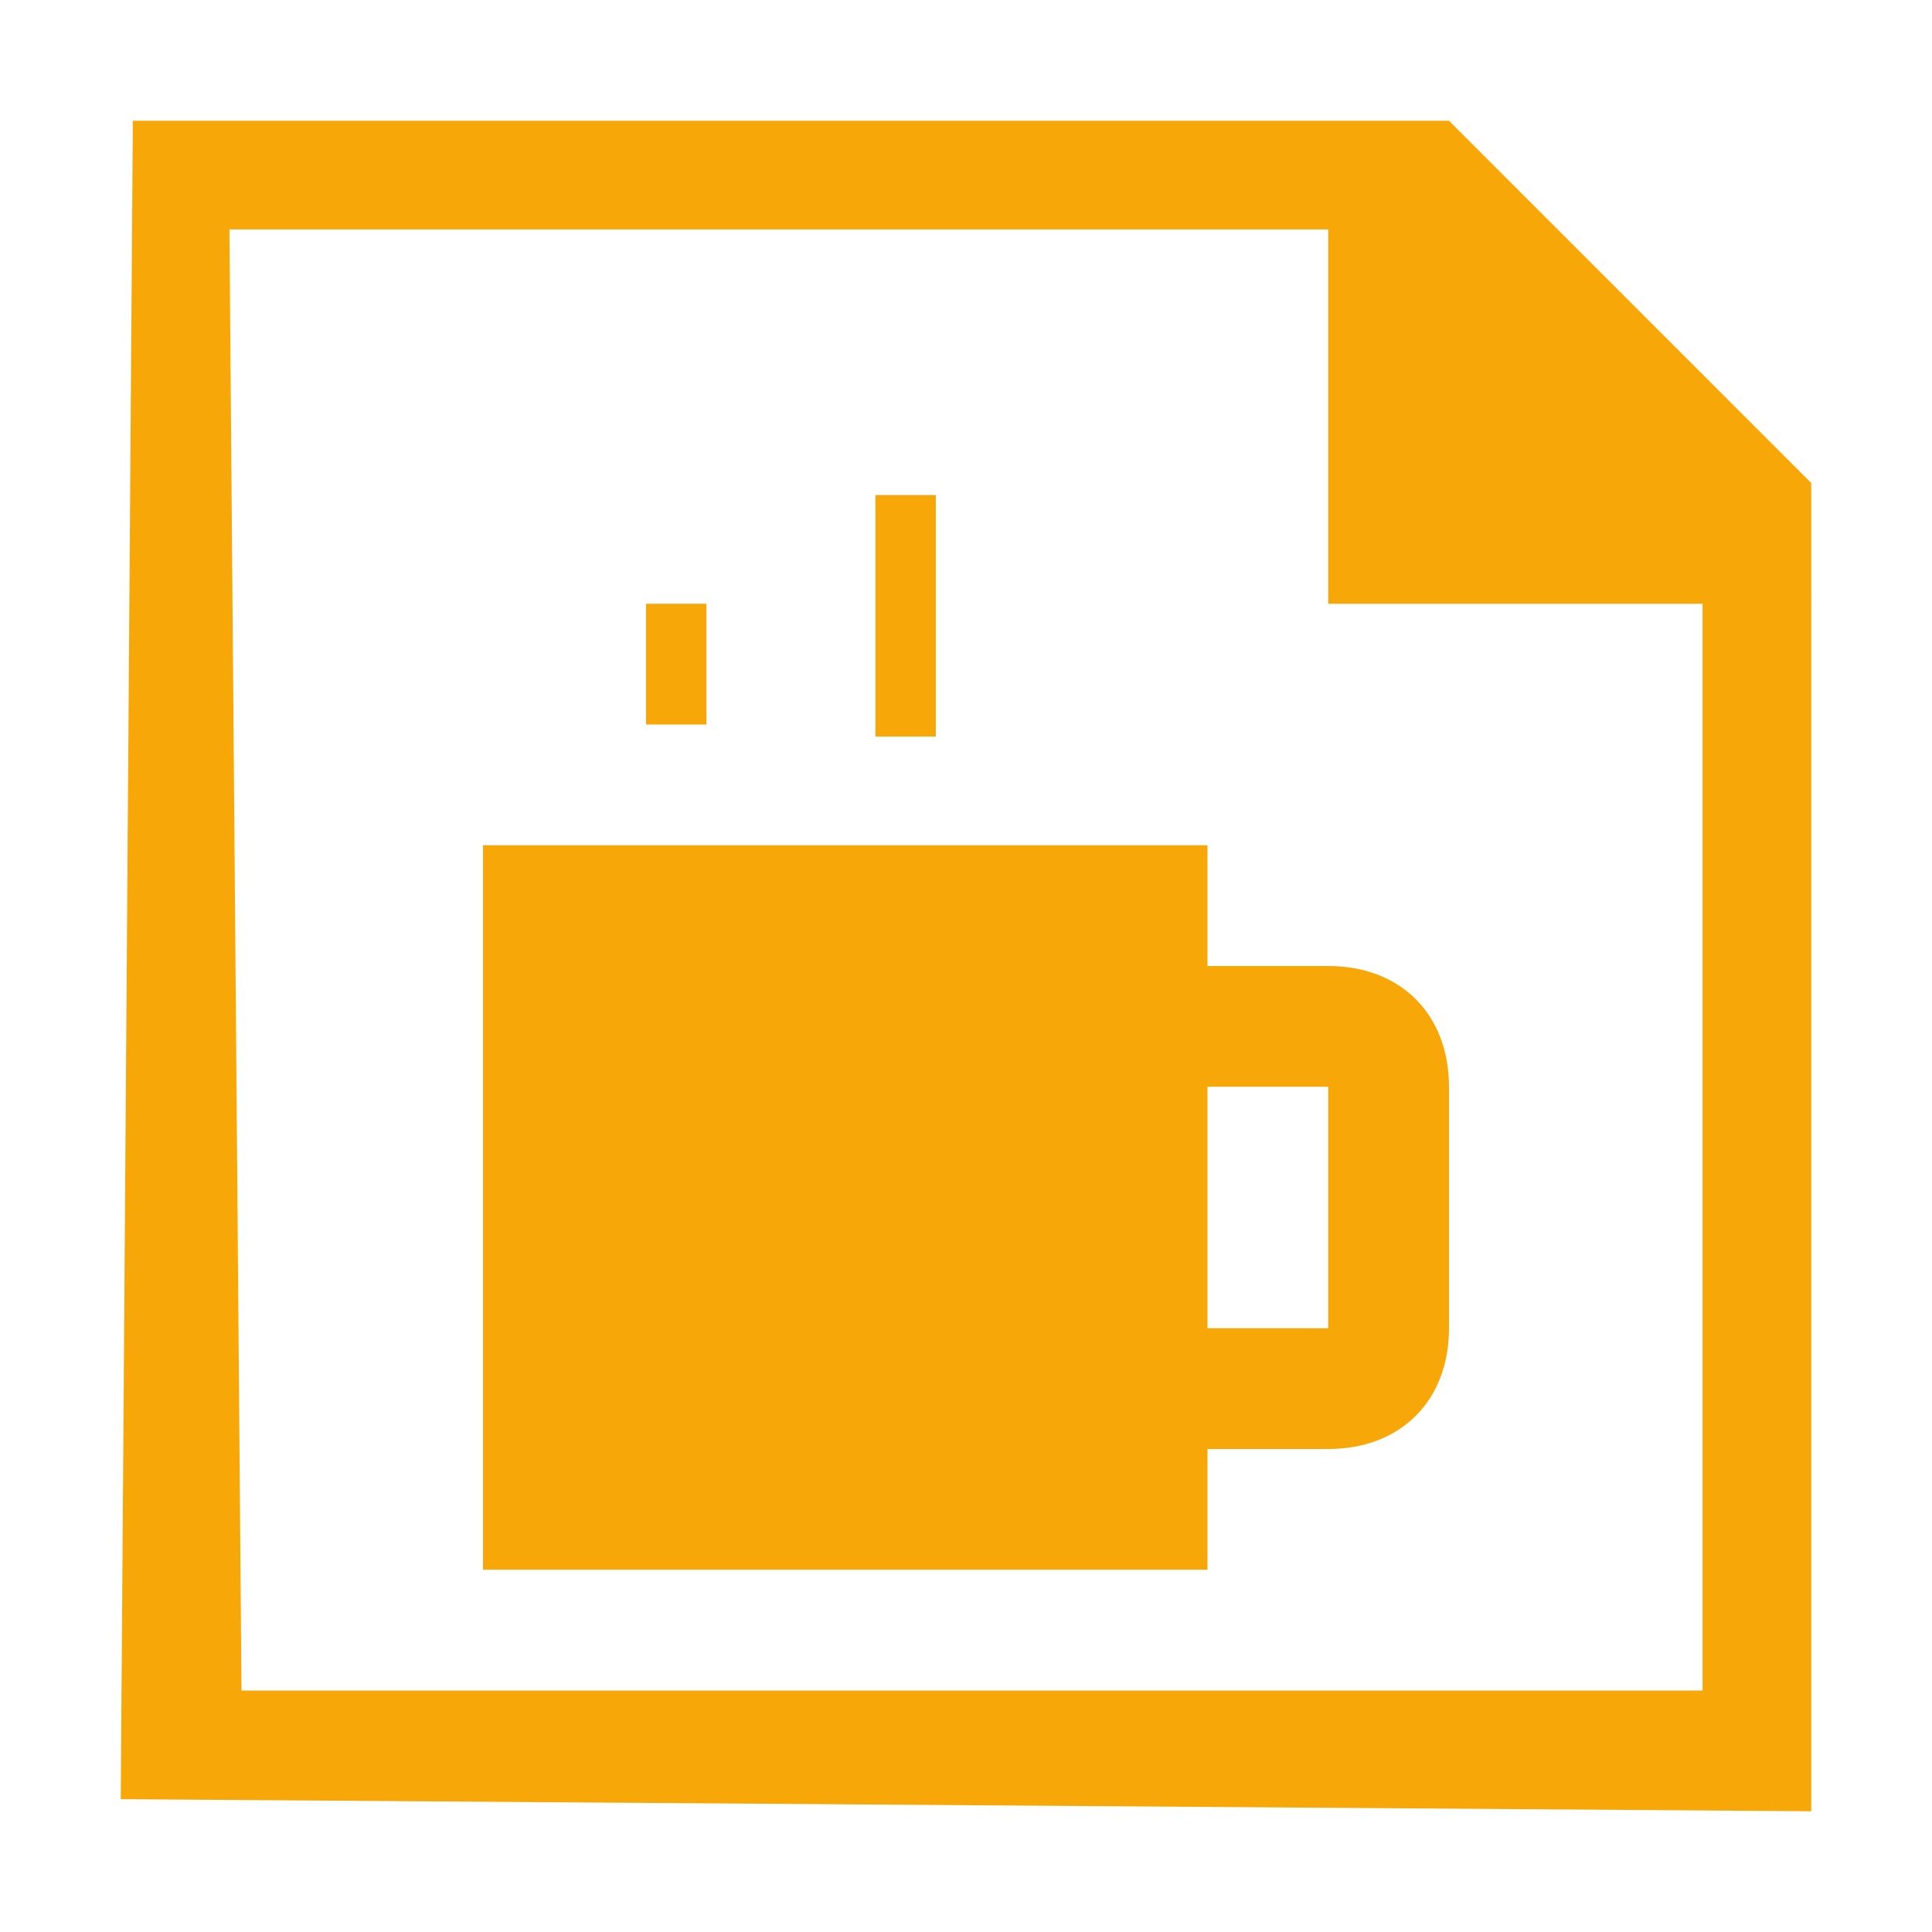 <?xml version="1.0" encoding="utf-8"?>
<!-- Generator: Adobe Illustrator 20.0.0, SVG Export Plug-In . SVG Version: 6.00 Build 0)  -->
<svg version="1.1" id="_x35_753feb3-ed8e-42b6-a282-ef3c28c87e7d"
	 xmlns="http://www.w3.org/2000/svg" xmlns:xlink="http://www.w3.org/1999/xlink" x="0px" y="0px" viewBox="0 0 16 16"
	 style="enable-background:new 0 0 16 16;" xml:space="preserve">
<style type="text/css">
	.st0{fill:#F7A808;}
	.st1{fill:none;stroke:#F7A808;stroke-width:0.5;stroke-linejoin:round;stroke-miterlimit:10;}
</style>
<g>
	<path class="st0" d="M1.9,1.9h9.7l2.5,2.4V14H2L1.9,1.9 M1.1,1L1,14.9L15,15V4l-3-3H1.1L1.1,1z"/>
</g>
<polygon class="st0" points="15,5 11,5 11,1 "/>
<rect x="4" y="7" transform="matrix(-1 -4.486867e-11 4.486867e-11 -1 14 20)" class="st0" width="6" height="6"/>
<g>
	<path class="st0" d="M11,9v2H8V9H11 M11,8H8C7.4,8,7,8.4,7,9v2c0,0.6,0.4,1,1,1h3c0.6,0,1-0.4,1-1V9C12,8.4,11.6,8,11,8L11,8z"/>
</g>
<line class="st1" x1="5.6" y1="5" x2="5.6" y2="6"/>
<line class="st1" x1="7.5" y1="4.1" x2="7.5" y2="6.1"/>
</svg>

